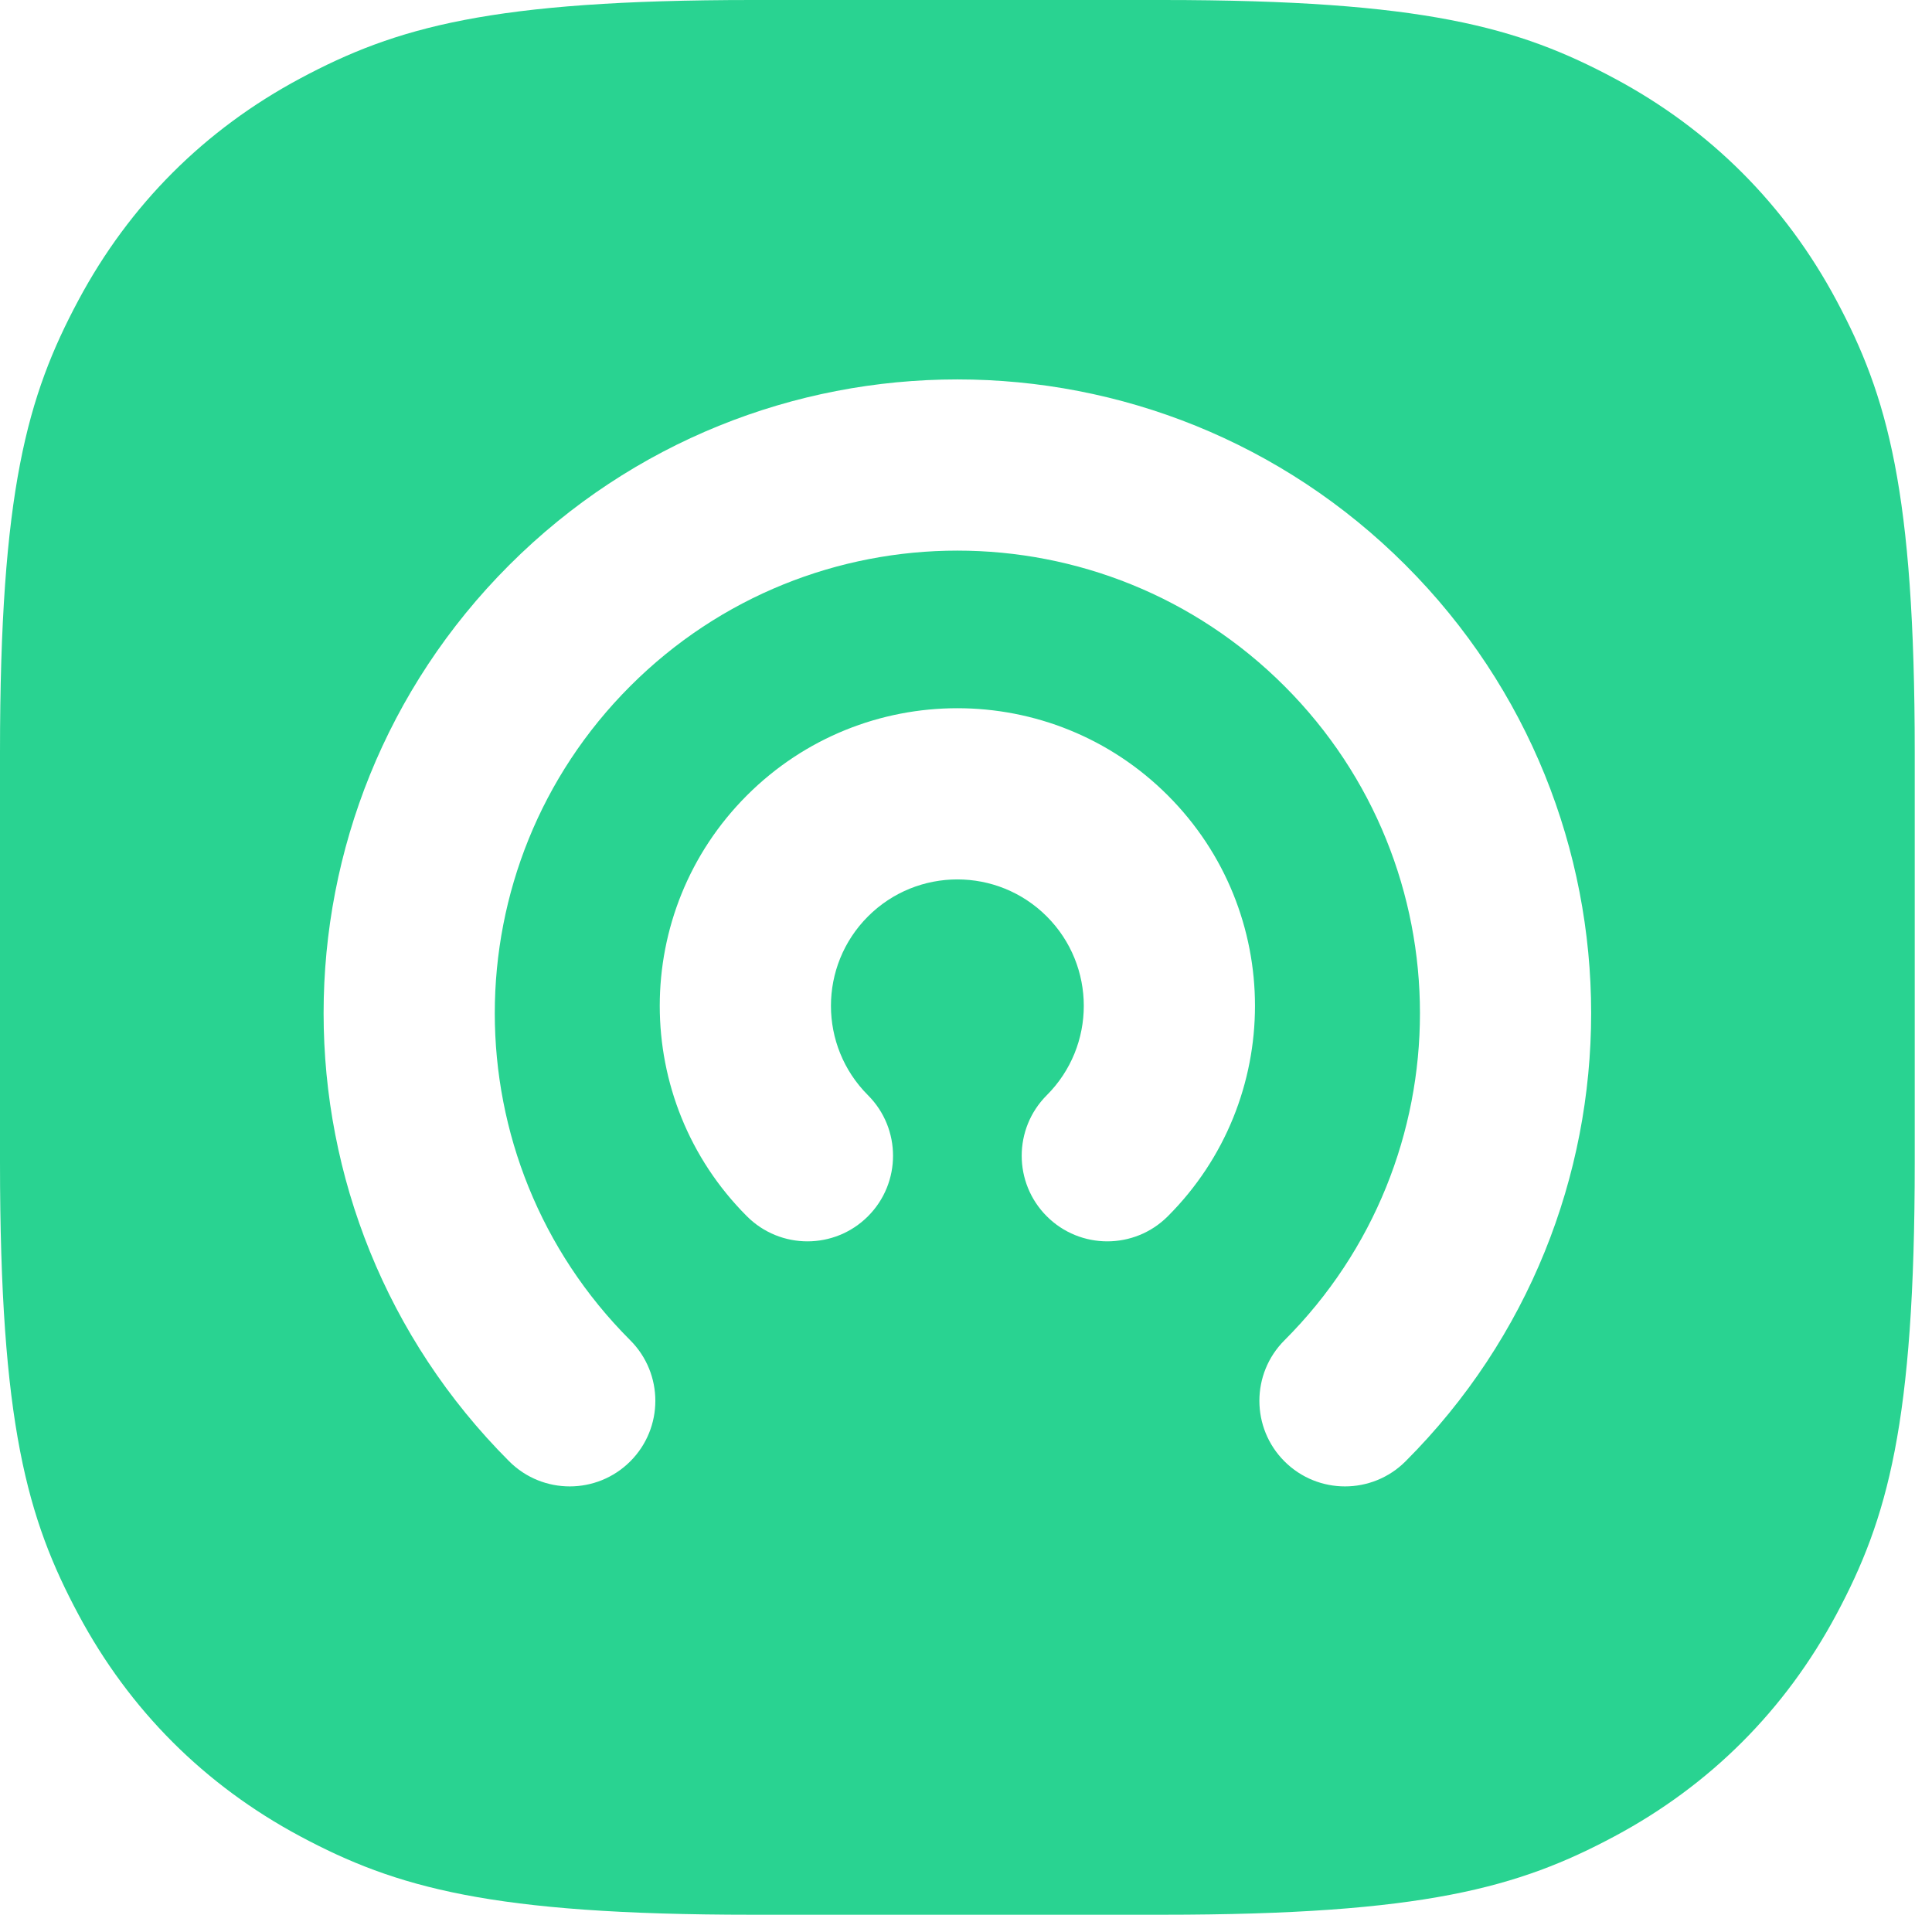 <?xml version="1.0" encoding="UTF-8"?>
<svg width="79px" height="79px" viewBox="0 0 79 79" version="1.1" xmlns="http://www.w3.org/2000/svg" xmlns:xlink="http://www.w3.org/1999/xlink">
    <!-- Generator: Sketch 54.1 (76490) - https://sketchapp.com -->
    <title>Combined Shape Copy 5</title>
    <desc>Created with Sketch.</desc>
    <defs>
        <path d="M30.767,-1.24300837e-15 L47.528,1.24300837e-15 C58.226,-7.22223659e-16 62.105,1.114 66.016,3.206 C69.928,5.297 72.997,8.367 75.089,12.278 C77.18,16.189 78.294,20.068 78.294,30.767 L78.294,47.528 C78.294,58.226 77.18,62.105 75.089,66.016 C72.997,69.928 69.928,72.997 66.016,75.089 C62.105,77.18 58.226,78.294 47.528,78.294 L30.767,78.294 C20.068,78.294 16.189,77.18 12.278,75.089 C8.367,72.997 5.297,69.928 3.206,66.016 C1.114,62.105 4.81482439e-16,58.226 -8.28672246e-16,47.528 L8.28672246e-16,30.767 C-4.81482439e-16,20.068 1.114,16.189 3.206,12.278 C5.297,8.367 8.367,5.297 12.278,3.206 C16.189,1.114 20.068,7.22223659e-16 30.767,-1.24300837e-15 Z M47.752,49.734 C52.505,44.982 52.505,37.276 47.752,32.524 C43,27.771 35.294,27.771 30.542,32.524 C25.789,37.276 25.789,44.982 30.542,49.734 C31.909,51.101 34.125,51.101 35.492,49.734 C36.858,48.367 36.858,46.151 35.492,44.784 C33.473,42.766 33.473,39.492 35.492,37.473 C37.511,35.455 40.784,35.455 42.803,37.473 C44.821,39.492 44.821,42.766 42.803,44.784 C41.436,46.151 41.436,48.367 42.803,49.734 C44.169,51.101 46.386,51.101 47.752,49.734 Z M57.472,59.755 C67.593,49.634 67.593,33.225 57.472,23.105 C47.351,12.984 30.943,12.984 20.822,23.105 C10.702,33.225 10.702,49.634 20.822,59.755 C22.189,61.121 24.405,61.121 25.772,59.755 C27.139,58.388 27.139,56.172 25.772,54.805 C18.385,47.418 18.385,35.442 25.772,28.055 C33.159,20.668 45.135,20.668 52.522,28.055 C59.909,35.442 59.909,47.418 52.522,54.805 C51.155,56.172 51.155,58.388 52.522,59.755 C53.889,61.121 56.105,61.121 57.472,59.755 Z" id="path-1"></path>
    </defs>
    <g id="Page-2" stroke="none" stroke-width="1" fill="none" fill-rule="evenodd">
        <g id="Desktop-HD-Copy-3" transform="translate(-1968, -2587)">
            <g id="Combined-Shape-Copy-5" transform="translate(1968, 2587)">
                <mask id="mask-2" fill="white">
                    <use xlink:href="#path-1"></use>
                </mask>
                <use id="Combined-Shape" fill="#29D391" xlink:href="#path-1"></use>
            </g>
        </g>
    </g>
</svg>